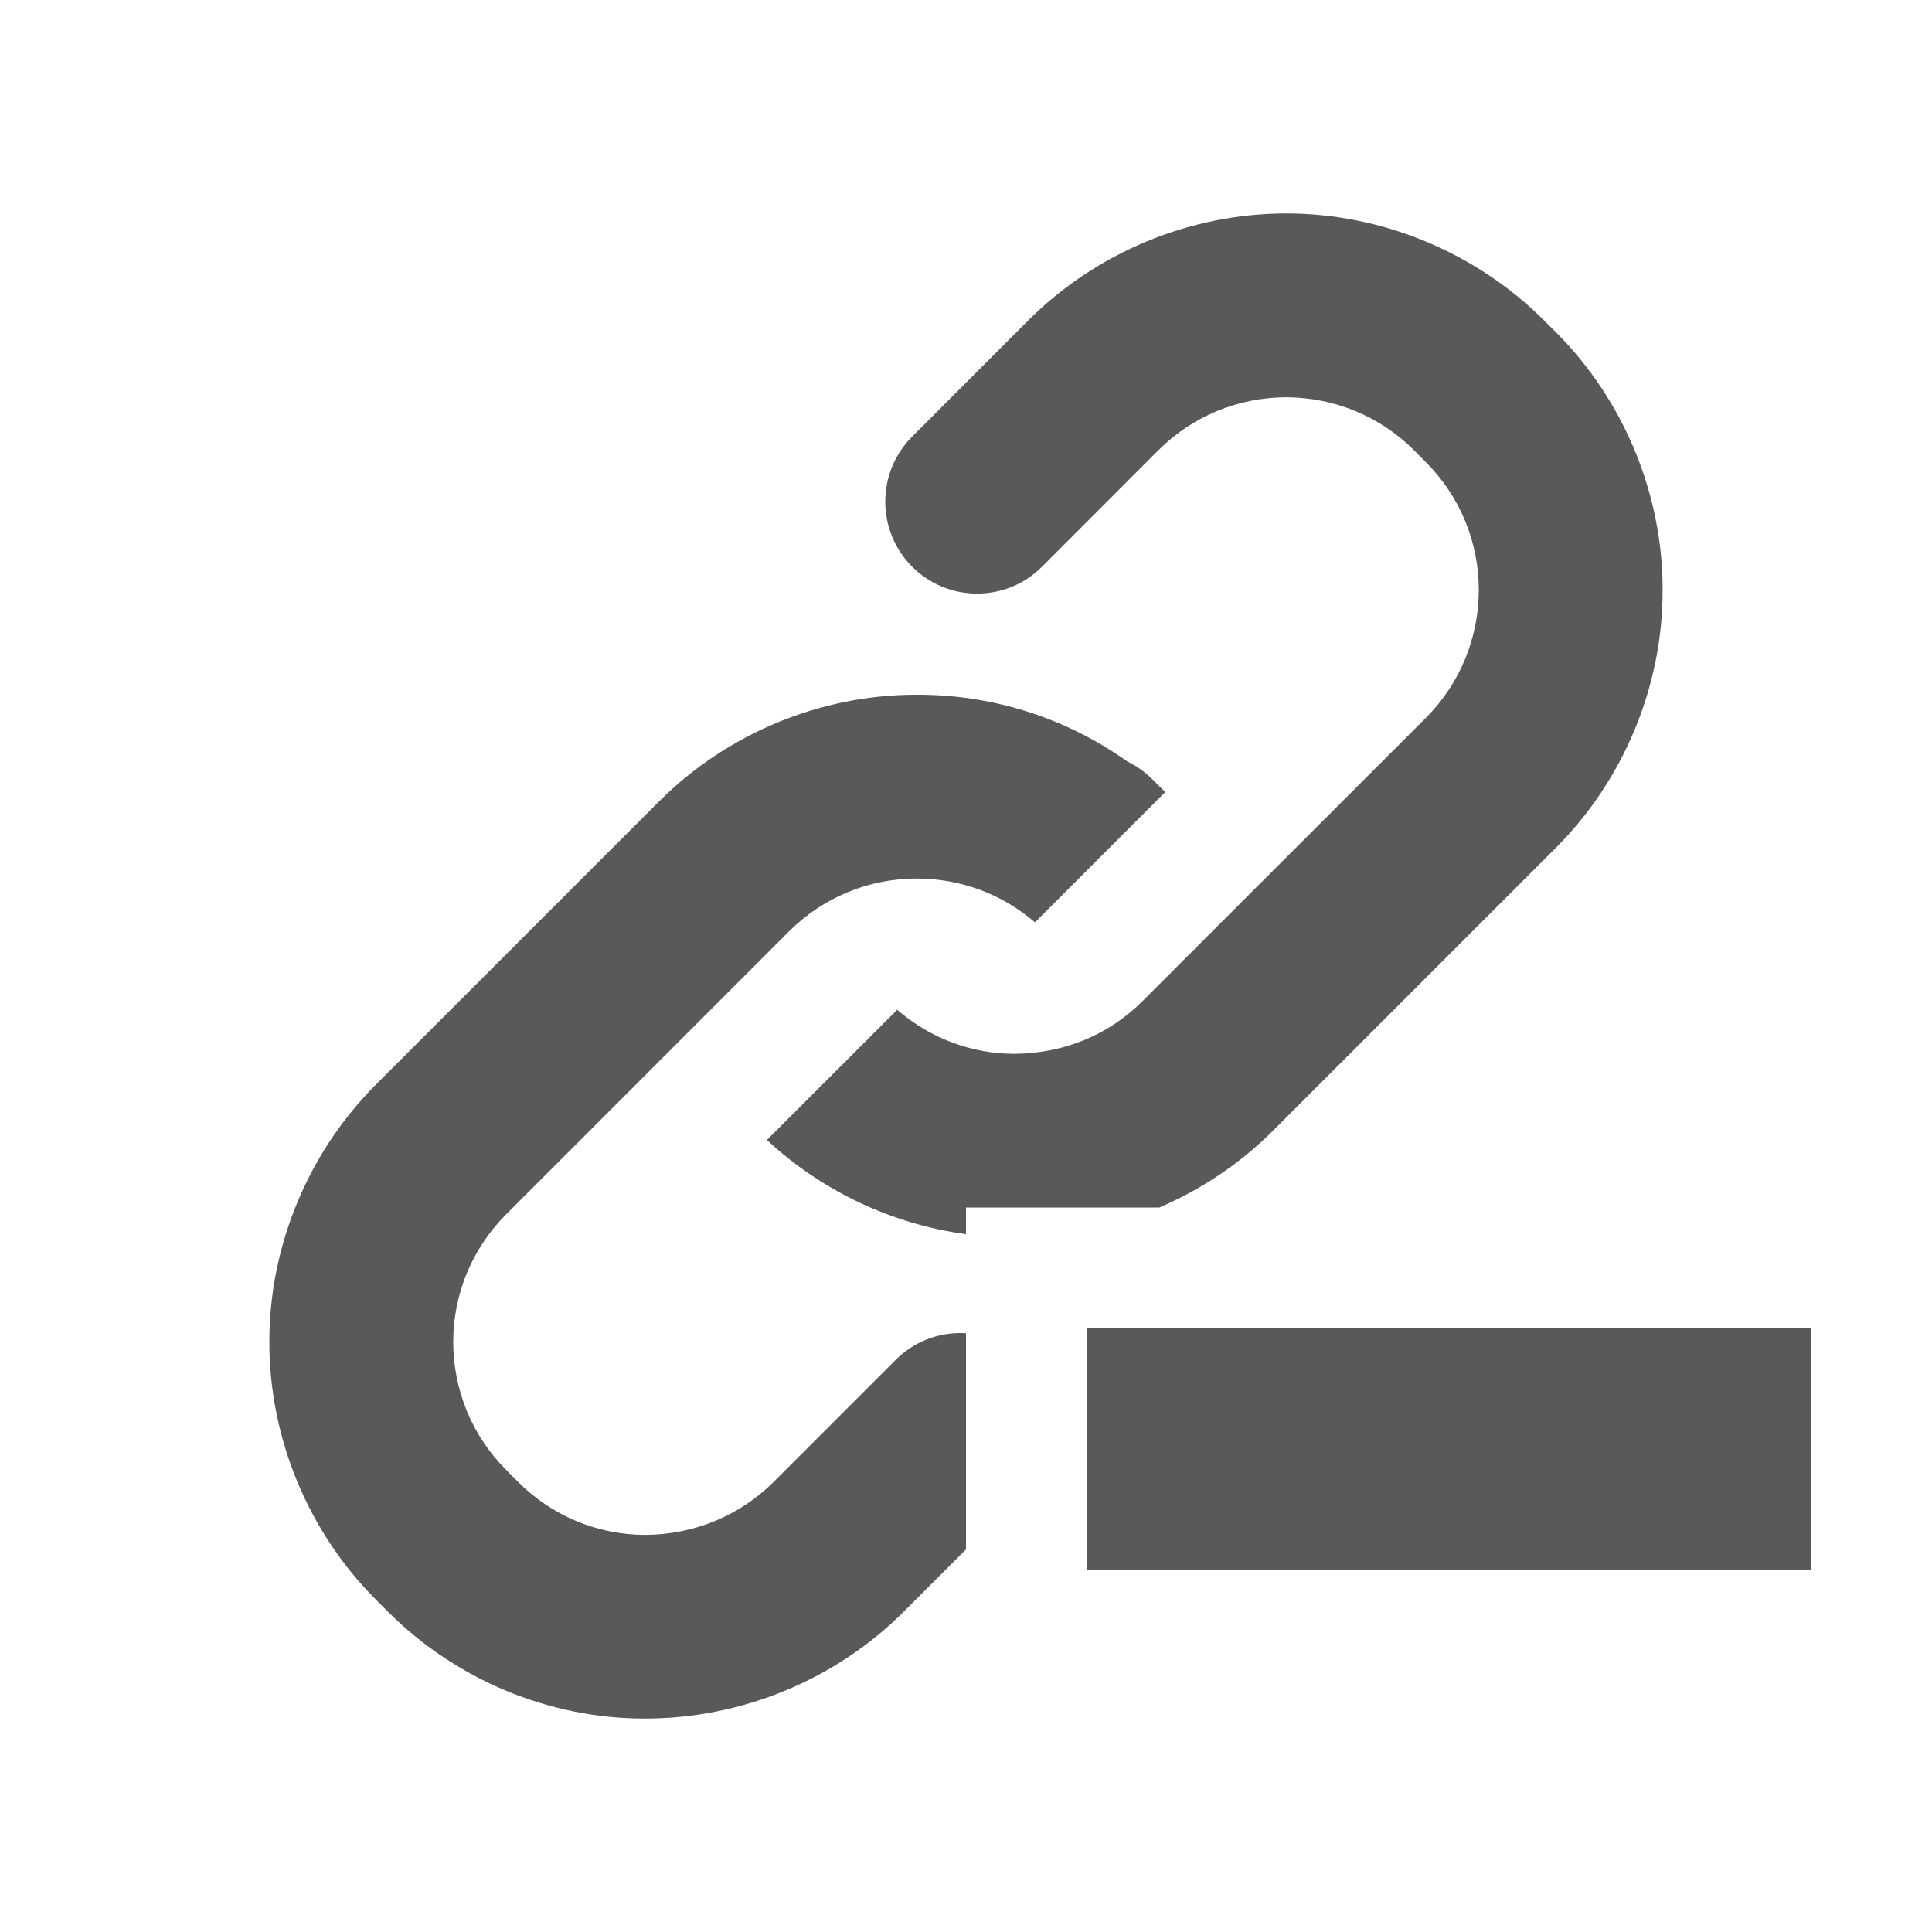 <svg xmlns="http://www.w3.org/2000/svg" width="512" height="512" viewBox="0 0 512 512"><path stroke="#449FDB" d="M0 0"/><path d="M241.718 150.17c4.6 4.598 10.72 7.135 17.225 7.135s12.622-2.536 17.23-7.142l30.822-30.856c9.013-8.984 21.02-13.96 33.824-14.024 12.877.063 24.884 5.04 33.885 14.012l3.22 3.243c8.976 9.016 13.94 21.014 13.972 33.773-.03 12.825-5.003 24.854-14.002 33.91l-75.01 74.983c-9.078 9.076-20.856 13.942-34.06 14.07h-.12c-11.415-.058-22.274-4.182-30.94-11.682l-34.526 34.515c14.58 13.57 33.202 22.316 52.76 24.97V320h51.236c11.167-4.8 21.434-11.665 30.082-20.312l75.016-75.02c18.02-18.023 28.33-42.925 28.28-68.323.048-25.38-10.26-50.266-28.283-68.312l-3.16-3.137c-18.014-18.01-42.905-28.327-68.312-28.327-25.427 0-50.327 10.315-68.315 28.303l-30.828 30.85c-9.478 9.494-9.478 24.947 0 34.445zM256 353.32c-.48-.027-.963-.046-1.45-.046-6.505 0-12.617 2.534-17.21 7.136l-32.336 32.336c-9.044 8.986-21.148 13.96-34.1 14.02-12.685-.062-24.583-5.038-33.584-14.01l-3.22-3.246c-8.99-9.02-13.966-21.07-13.997-33.917.03-12.725 5.004-24.7 14-33.756l75.01-75.038c9.108-9.02 21.123-13.973 33.86-13.973 11.59 0 22.582 4.1 31.307 11.61l34.52-34.52-3.312-3.3c-1.845-1.845-3.95-3.382-6.268-4.582l-.474-.245-.437-.304c-16.243-11.365-35.293-17.373-55.094-17.373h-.438c-25.34 0-50.16 10.297-68.092 28.252l-75.02 75.016c-17.998 18.004-28.308 42.855-28.283 68.186-.05 25.456 10.26 50.377 28.282 68.396l3.213 3.215c17.936 17.957 42.643 28.254 67.79 28.254h.373c25.507 0 50.433-10.3 68.39-28.254L256 410.61v-57.29zm32-1.32h192v64H288z" fill="#595959"/></svg>
